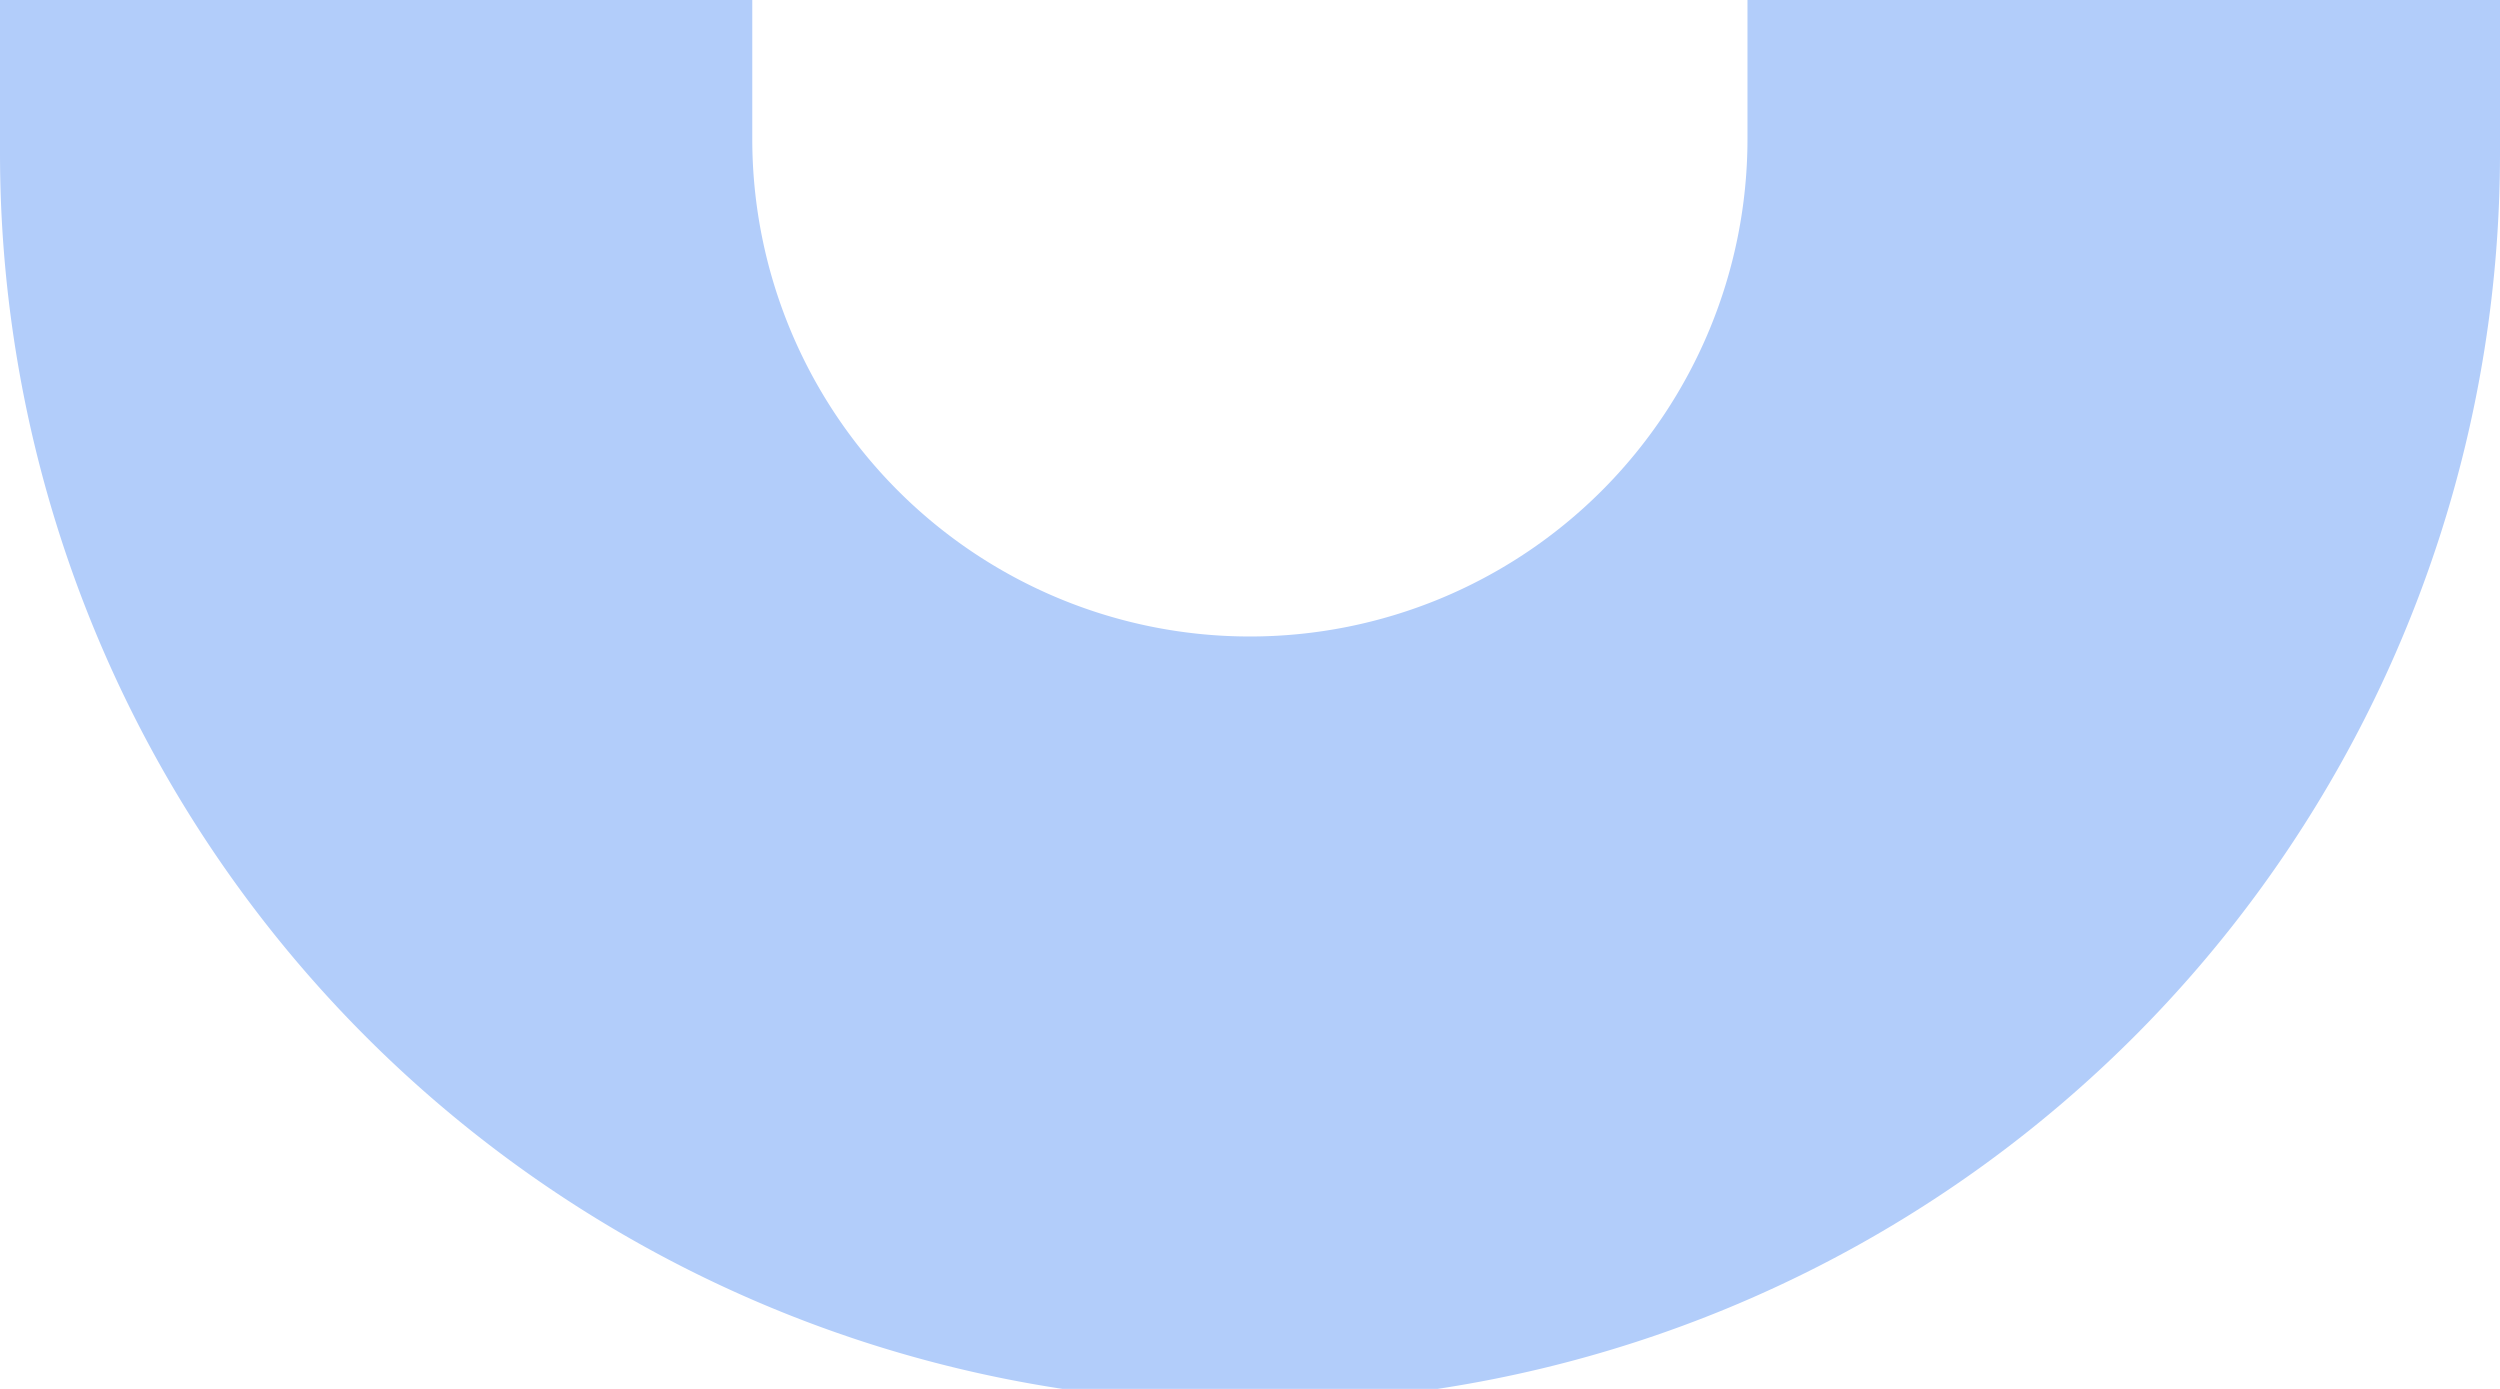 <svg xmlns="http://www.w3.org/2000/svg" width="99" height="55" viewBox="0 0 99 55"><title>half-circle</title><path d="M69.2,0V5.5a19.7,19.7,0,1,1-39.41,0V0H0V6.06H0a49.49,49.49,0,0,0,99,0h0V0Z" fill="#b2cdfa"/></svg>
